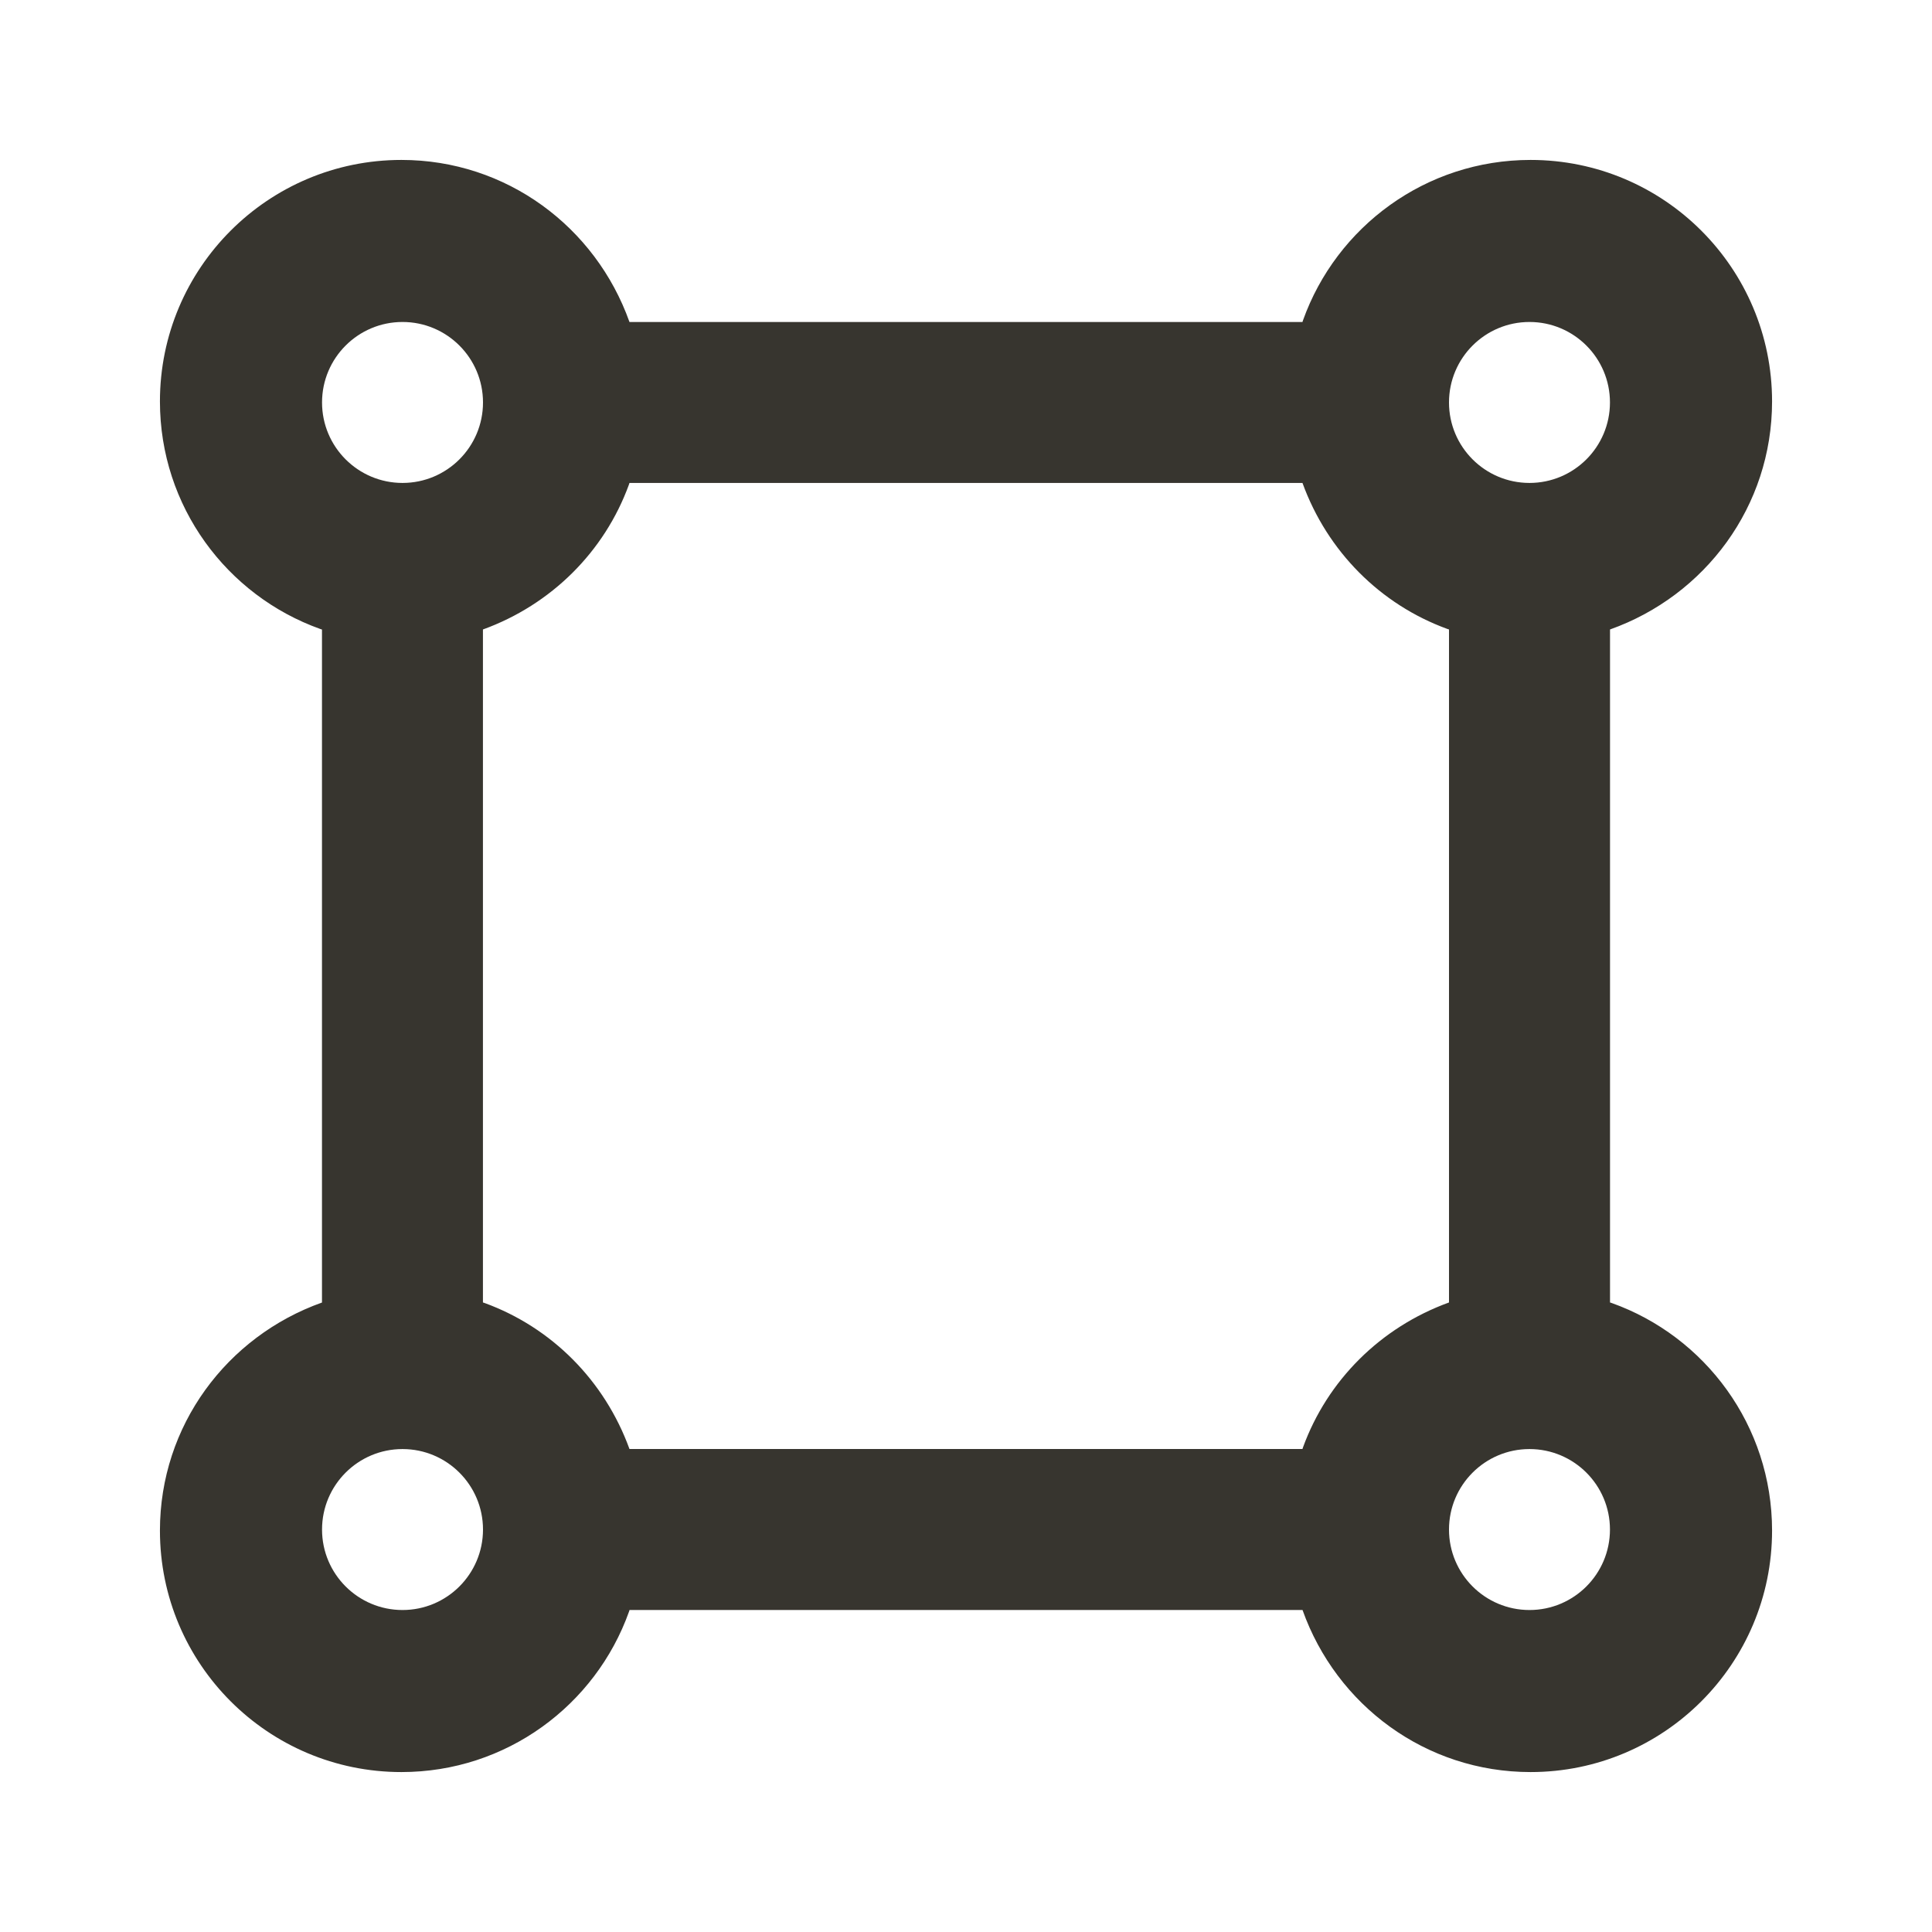 <!-- Generated by IcoMoon.io -->
<svg version="1.1" xmlns="http://www.w3.org/2000/svg" width="32" height="32" viewBox="0 0 32 32">
<title>ul-vector-square</title>
<path fill="#37352f" d="M26.667 21.573v-11.147c1.576-0.561 2.684-2.040 2.684-3.777 0-2.209-1.791-4-4-4-1.738 0-3.216 1.108-3.769 2.656l-0.009 0.028h-11.147c-0.561-1.576-2.040-2.684-3.777-2.684-2.209 0-4 1.791-4 4 0 1.738 1.108 3.216 2.656 3.769l0.028 0.009v11.147c-1.576 0.561-2.684 2.040-2.684 3.777 0 2.209 1.791 4 4 4 1.738 0 3.216-1.108 3.769-2.656l0.009-0.028h11.147c0.561 1.576 2.040 2.684 3.777 2.684 2.209 0 4-1.791 4-4 0-1.738-1.108-3.216-2.656-3.769l-0.028-0.009zM25.333 5.333c0.736 0 1.333 0.597 1.333 1.333s-0.597 1.333-1.333 1.333c-0.736 0-1.333-0.597-1.333-1.333v0c0-0.736 0.597-1.333 1.333-1.333v0zM6.667 5.333c0.736 0 1.333 0.597 1.333 1.333s-0.597 1.333-1.333 1.333c-0.736 0-1.333-0.597-1.333-1.333v0c0-0.736 0.597-1.333 1.333-1.333v0zM6.667 26.667c-0.736 0-1.333-0.597-1.333-1.333s0.597-1.333 1.333-1.333c0.736 0 1.333 0.597 1.333 1.333v0c0 0.736-0.597 1.333-1.333 1.333v0zM21.573 24h-11.147c-0.412-1.135-1.291-2.014-2.399-2.418l-0.028-0.009v-11.147c1.135-0.412 2.014-1.291 2.418-2.399l0.009-0.028h11.147c0.412 1.135 1.291 2.014 2.399 2.418l0.028 0.009v11.147c-1.135 0.412-2.014 1.291-2.418 2.399l-0.009 0.028zM25.333 26.667c-0.736 0-1.333-0.597-1.333-1.333s0.597-1.333 1.333-1.333c0.736 0 1.333 0.597 1.333 1.333v0c0 0.736-0.597 1.333-1.333 1.333v0z"></path>
</svg>
